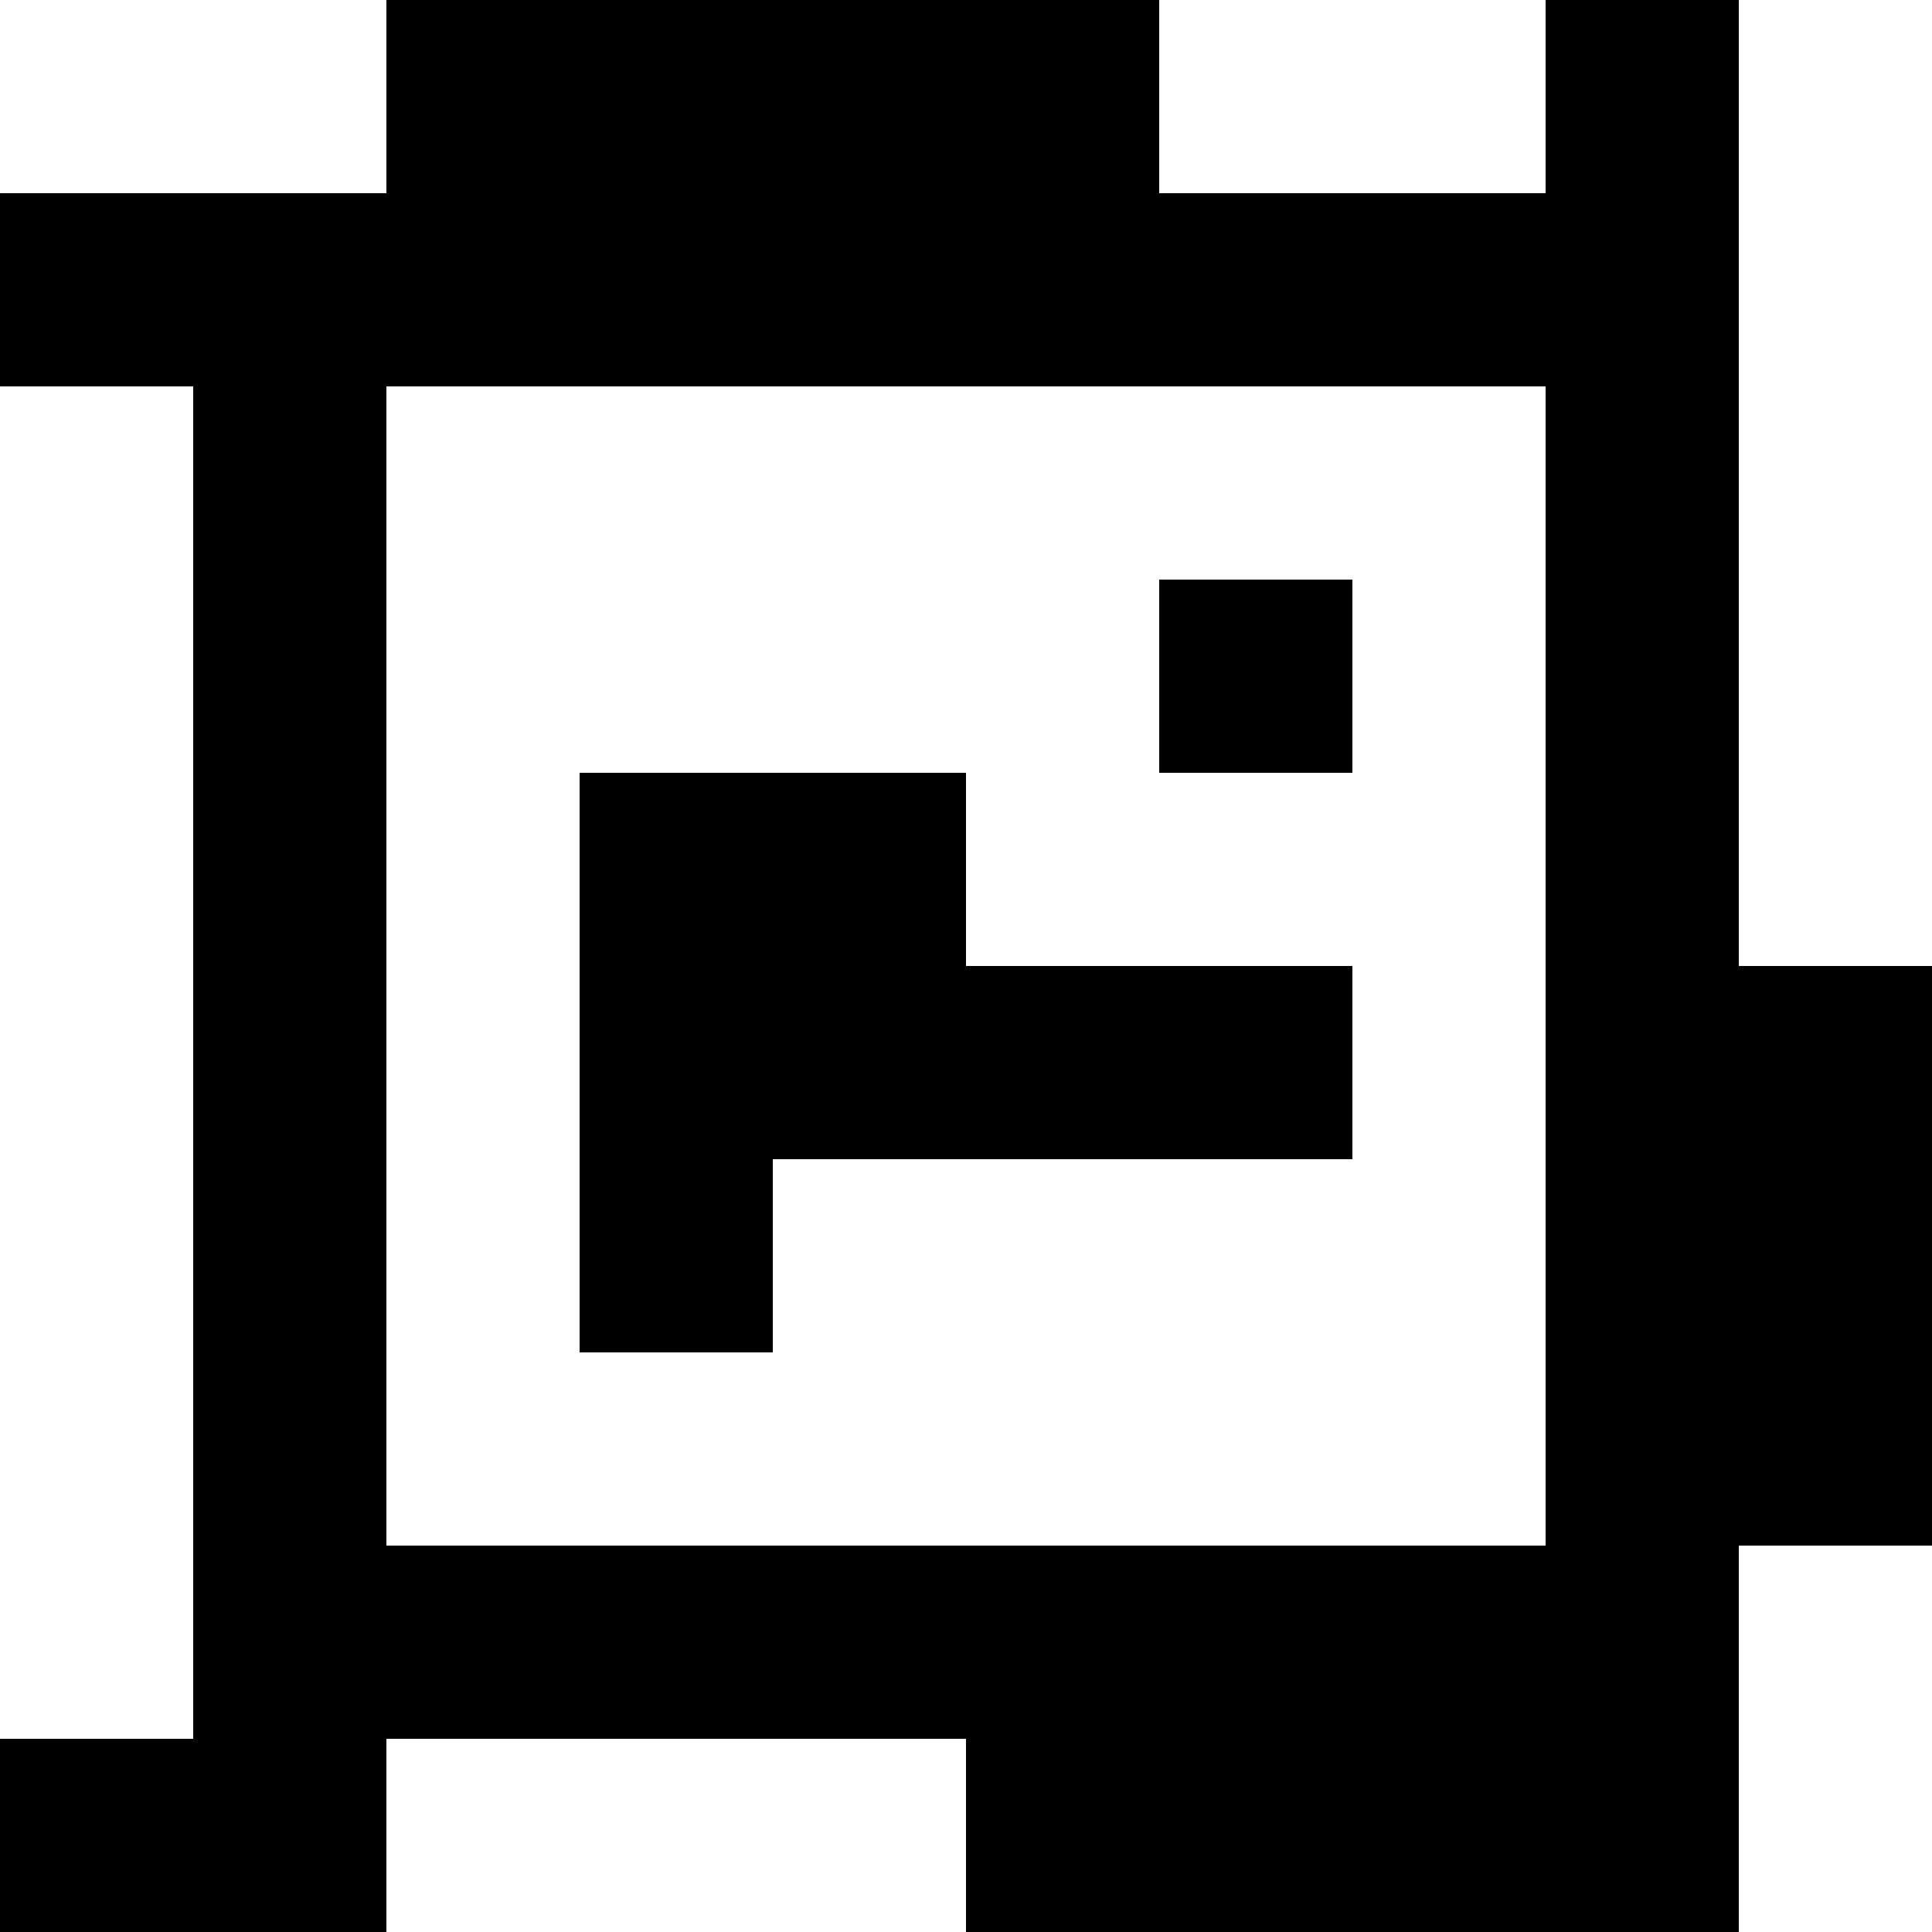 <?xml version="1.0" standalone="yes"?>
<svg xmlns="http://www.w3.org/2000/svg" width="100" height="100">
<rect width="100%" height="100%" fill="#808080" stroke="none"/>
<path style="fill:#ffffff; stroke:none;" d="M0 0L0 10L20 10L20 0L0 0z"/>
<path style="fill:#000000; stroke:none;" d="M20 0L20 10L0 10L0 20L10 20L10 90L0 90L0 100L20 100L20 90L50 90L50 100L90 100L90 80L100 80L100 50L90 50L90 0L80 0L80 10L60 10L60 0L20 0z"/>
<path style="fill:#ffffff; stroke:none;" d="M60 0L60 10L80 10L80 0L60 0M90 0L90 50L100 50L100 0L90 0M0 20L0 90L10 90L10 20L0 20M20 20L20 80L80 80L80 20L20 20z"/>
<path style="fill:#000000; stroke:none;" d="M60 30L60 40L70 40L70 30L60 30M30 40L30 70L40 70L40 60L70 60L70 50L50 50L50 40L30 40z"/>
<path style="fill:#ffffff; stroke:none;" d="M90 80L90 100L100 100L100 80L90 80M20 90L20 100L50 100L50 90L20 90z"/>
</svg>
